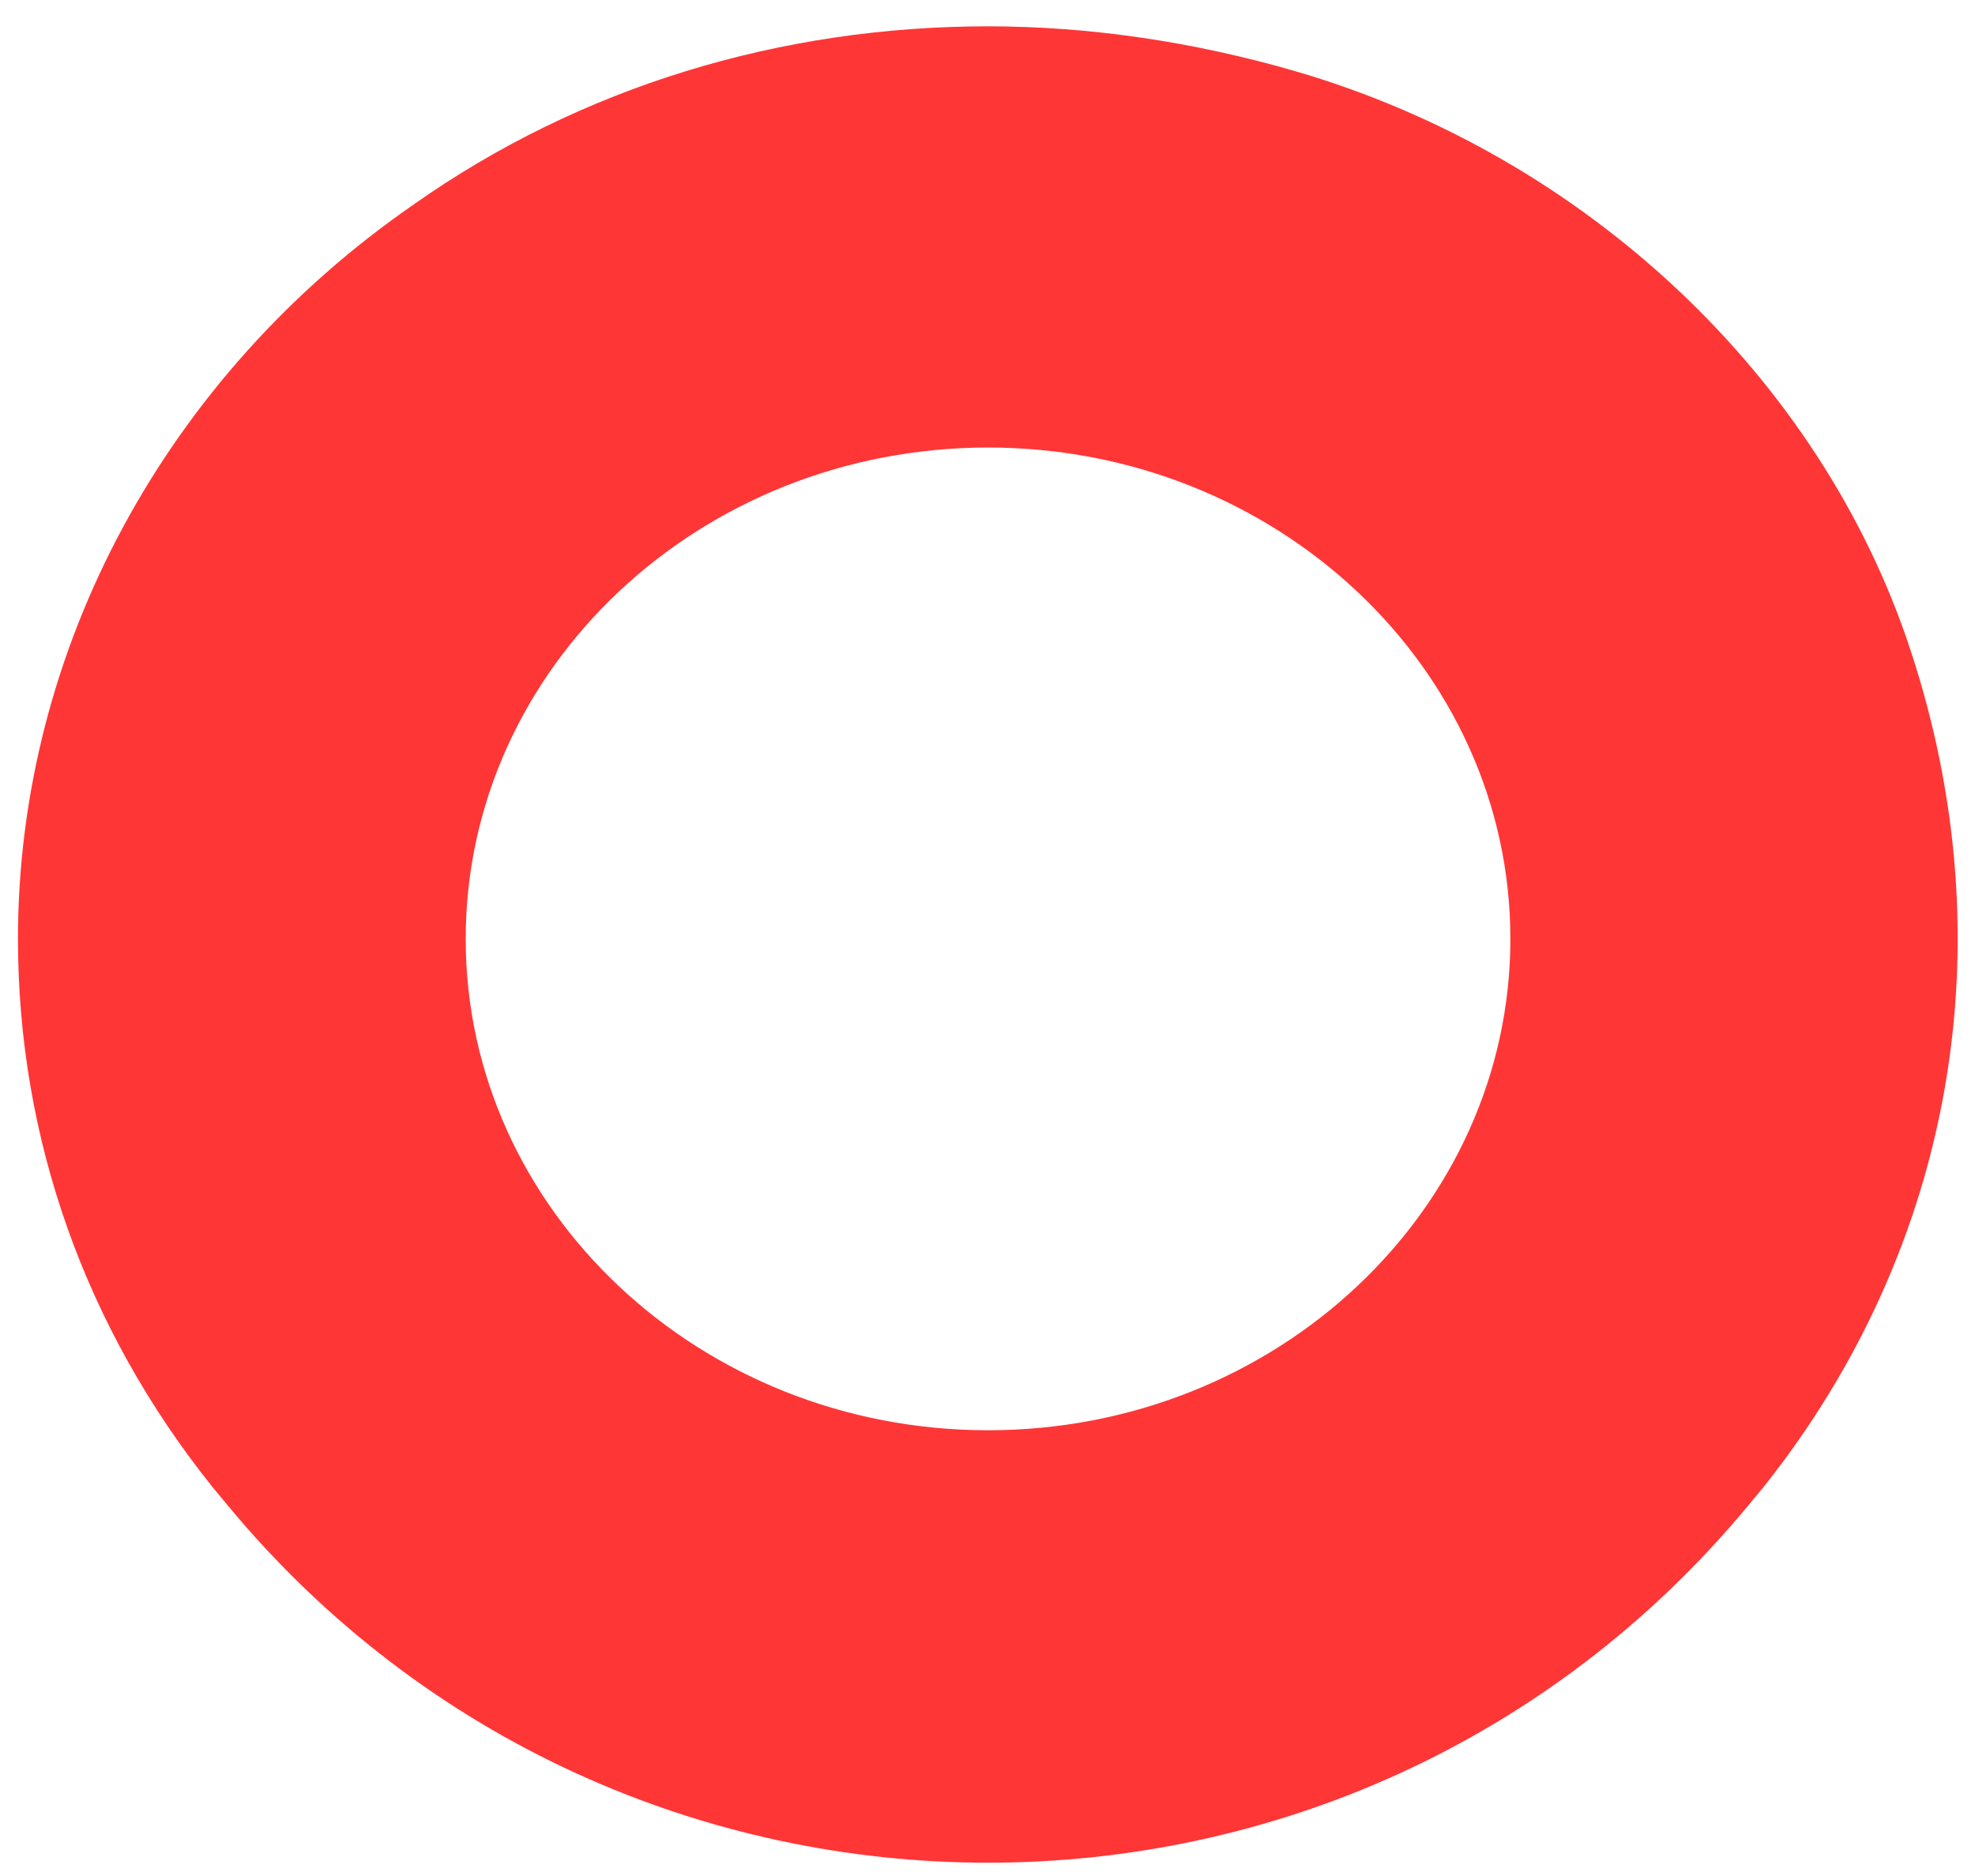 <svg width="40" height="38" viewBox="0 0 40 38" fill="none" xmlns="http://www.w3.org/2000/svg">
<path d="M38.691 13.16C36.877 7.643 32.101 3.15 26.237 1.443C24.182 0.846 22.066 0.533 20.011 0.533C15.809 0.533 11.759 1.756 8.374 4.145C3.356 7.614 0.364 13.16 0.364 19.018C0.364 23.056 1.724 26.895 4.293 30.108L4.614 30.496C12.612 40.142 27.41 40.142 35.407 30.496L35.728 30.108C39.567 25.274 40.655 19.103 38.691 13.16ZM20.011 28.971C14.177 28.971 9.432 24.506 9.432 19.018C9.432 13.529 14.177 9.065 20.011 9.065C25.844 9.065 30.59 13.529 30.59 19.018C30.59 24.506 25.844 28.971 20.011 28.971Z" fill="#FF3636"/>
</svg>
